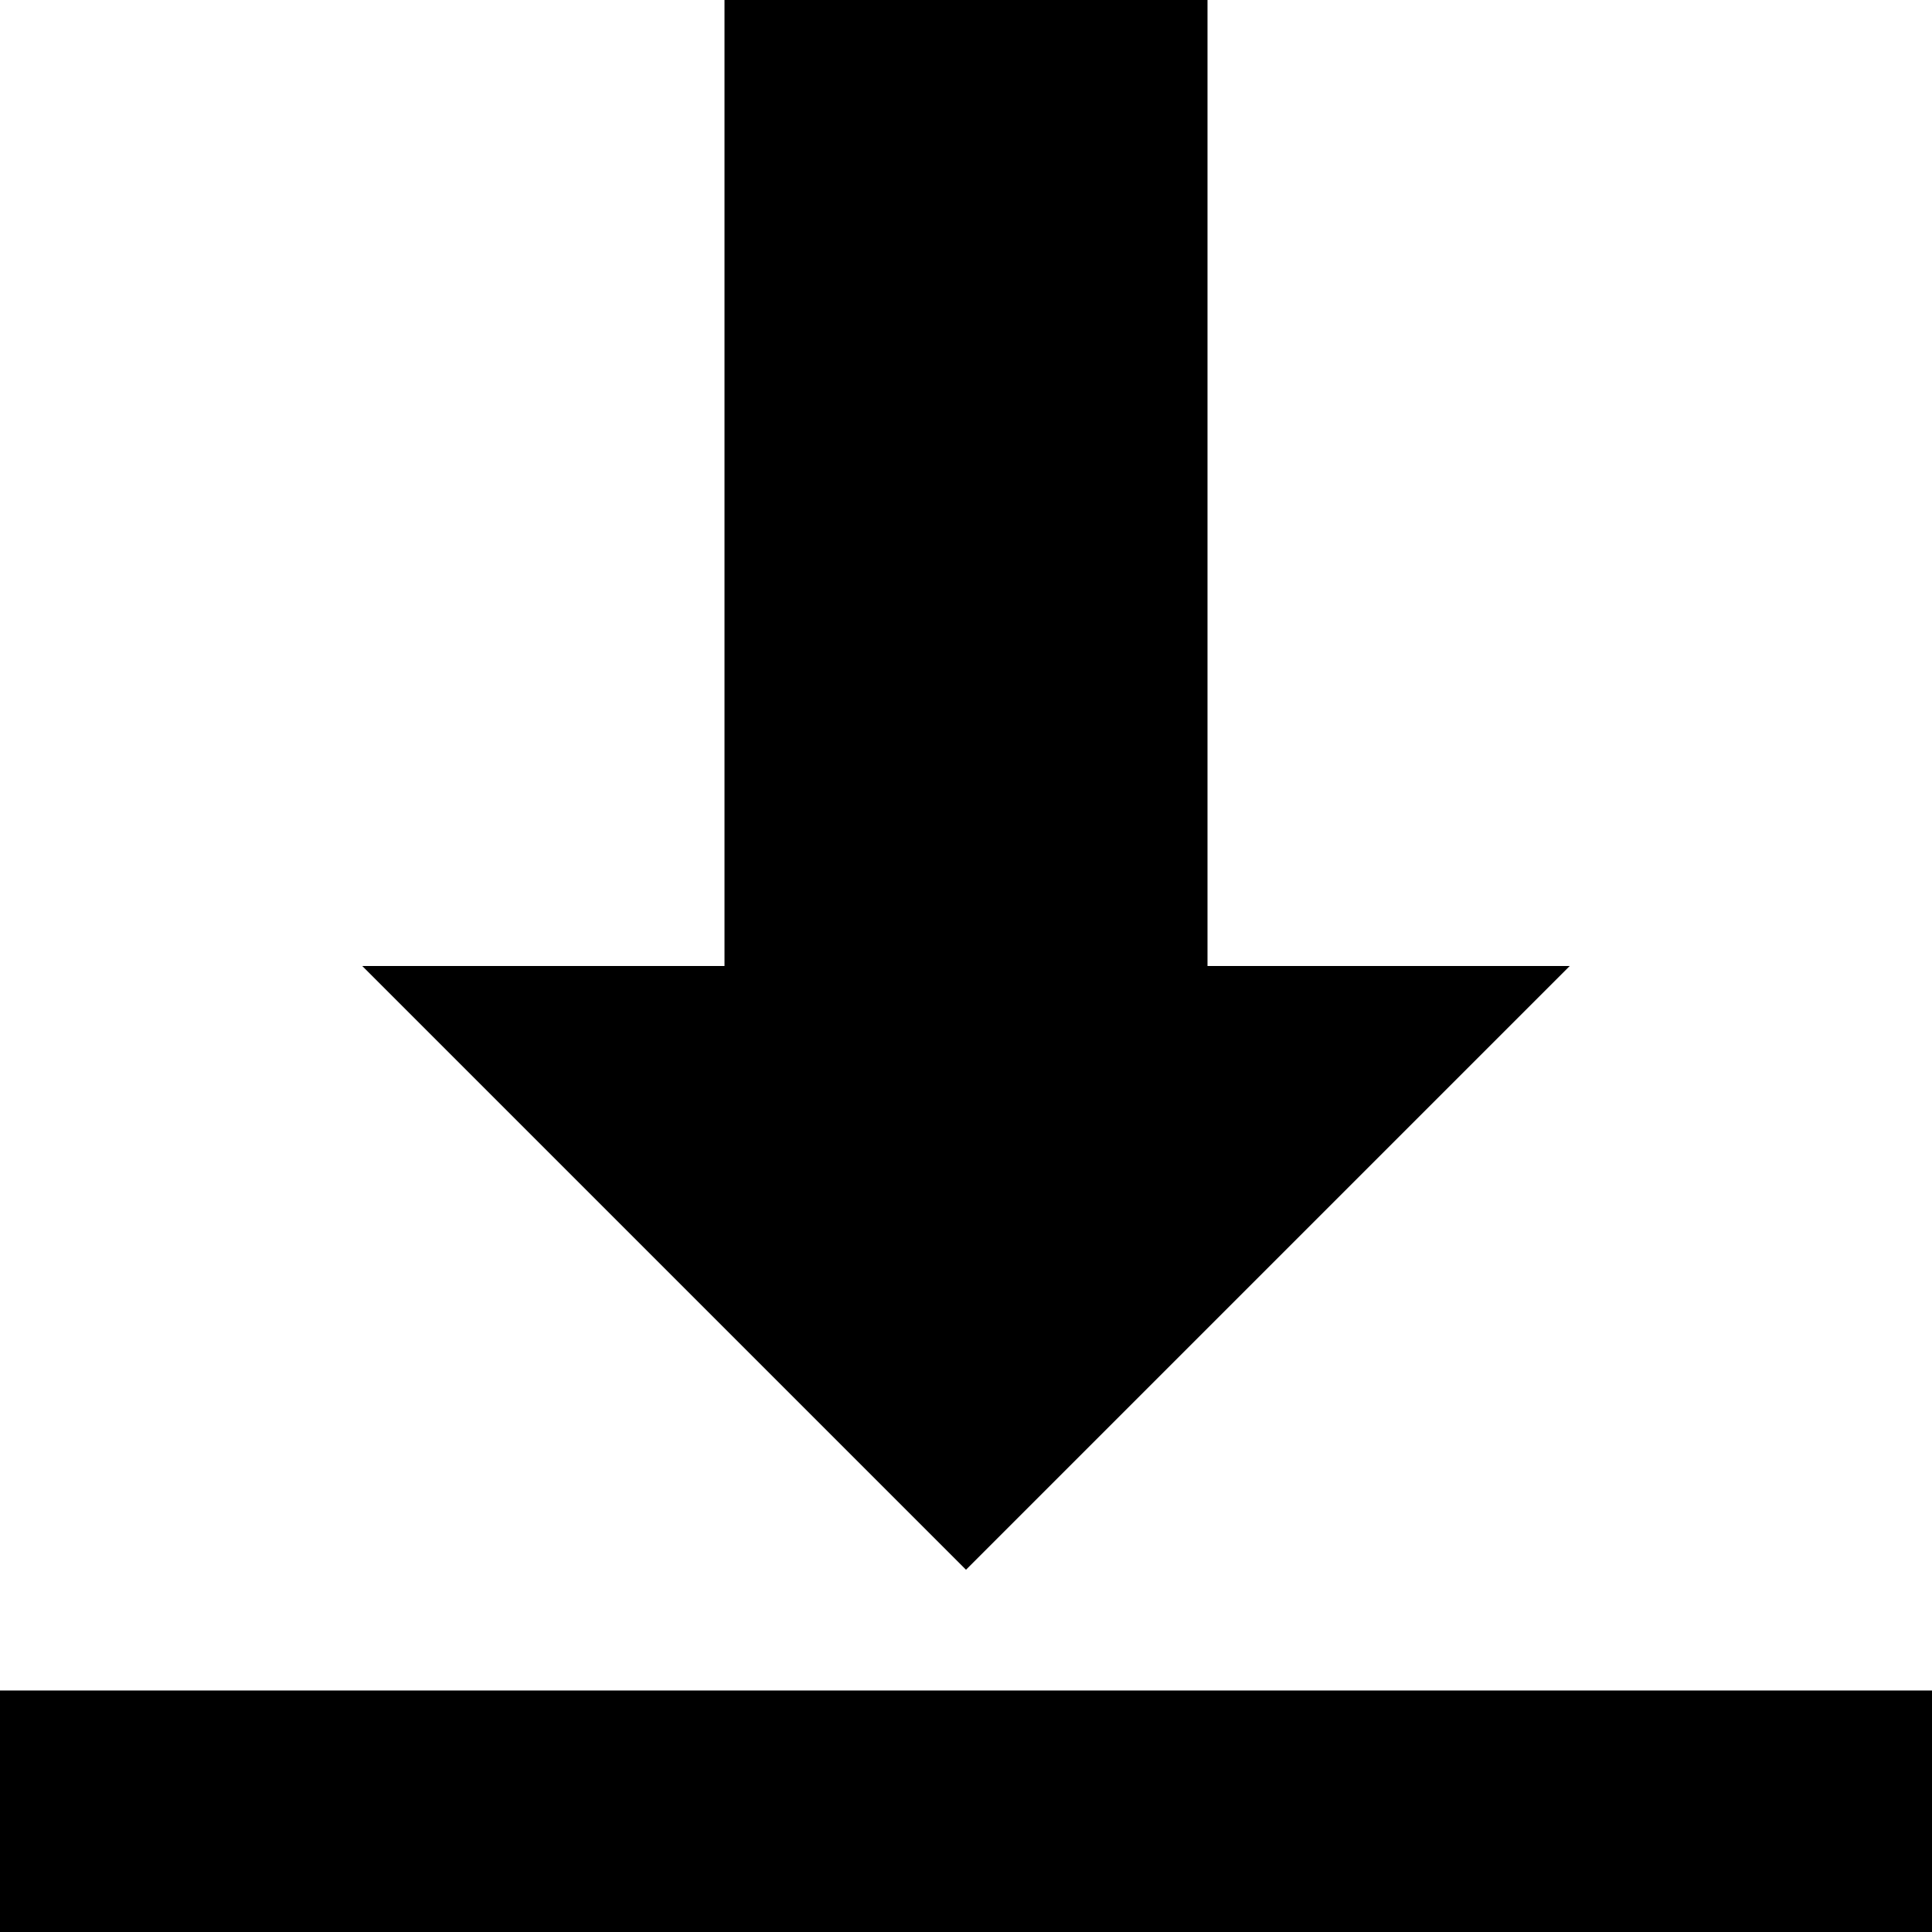 <svg xmlns="http://www.w3.org/2000/svg" xmlns:xlink="http://www.w3.org/1999/xlink" version="1.1" viewBox="0 0 16 16" fill="currentColor"><path fill="currentColor" d="M0 14h16v2h-16v-2z"/><path fill="currentColor" d="M8 13l5-5h-3v-8h-4v8h-3z"/></svg>